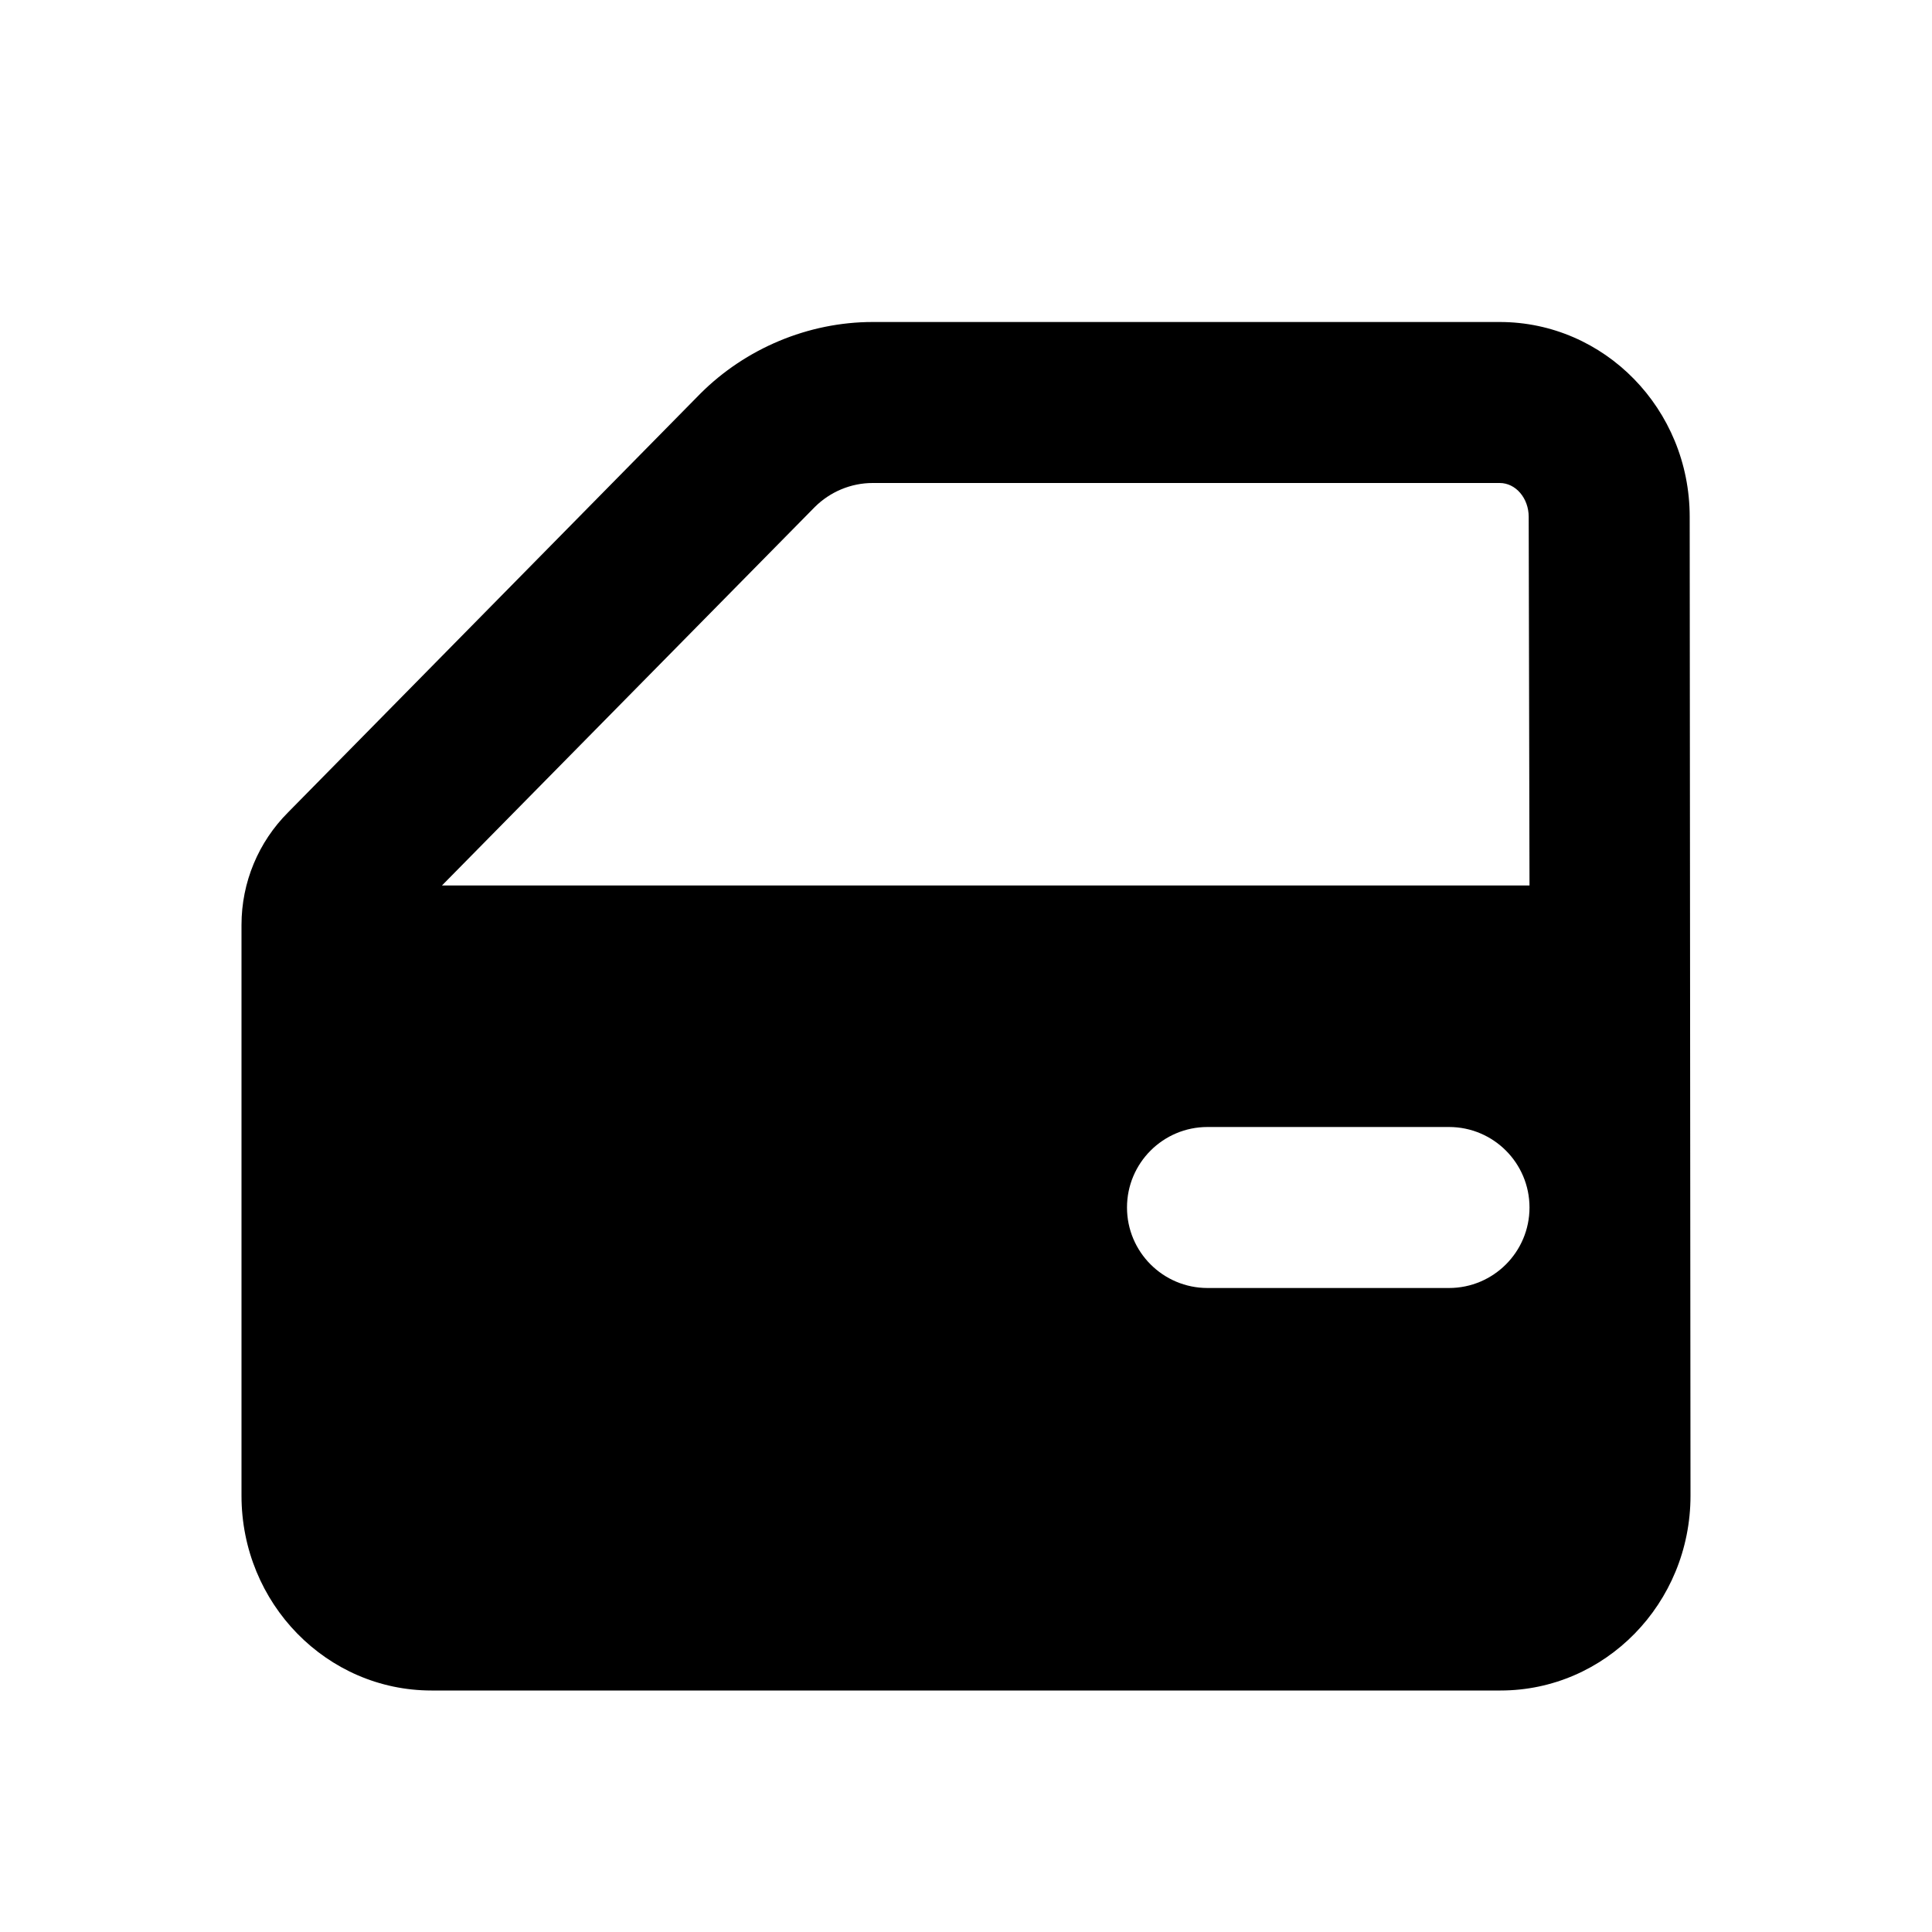 <!--character:E185-->
<svg xmlns="http://www.w3.org/2000/svg" width="24" height="24" viewBox="0 0 24 24"><path id="car-door-a" d="M20.99,6.42 C20.99,5.08 19.93,4 18.63,4 L10.84,4 C10.04,4 9.26,4.33 8.7,4.89 L3.58,10.09 C3.21,10.46 3,10.96 3,11.49 L3,18.58 C3,19.92 4.06,21 5.36,21 L18.64,21 C19.94,21 21,19.92 21,18.58 L20.99,6.42 Z M18,16 L15,16 C14.448,16 14,15.552 14,15 C14,14.448 14.448,14 15,14 L18,14 C18.552,14 19,14.448 19,15 C19,15.552 18.552,16 18,16 Z M5.49,11 L10.12,6.3 C10.31,6.11 10.57,6 10.84,6 L18.63,6 C18.83,6 18.99,6.19 18.99,6.42 L19,11 L5.49,11 Z"/></svg>
